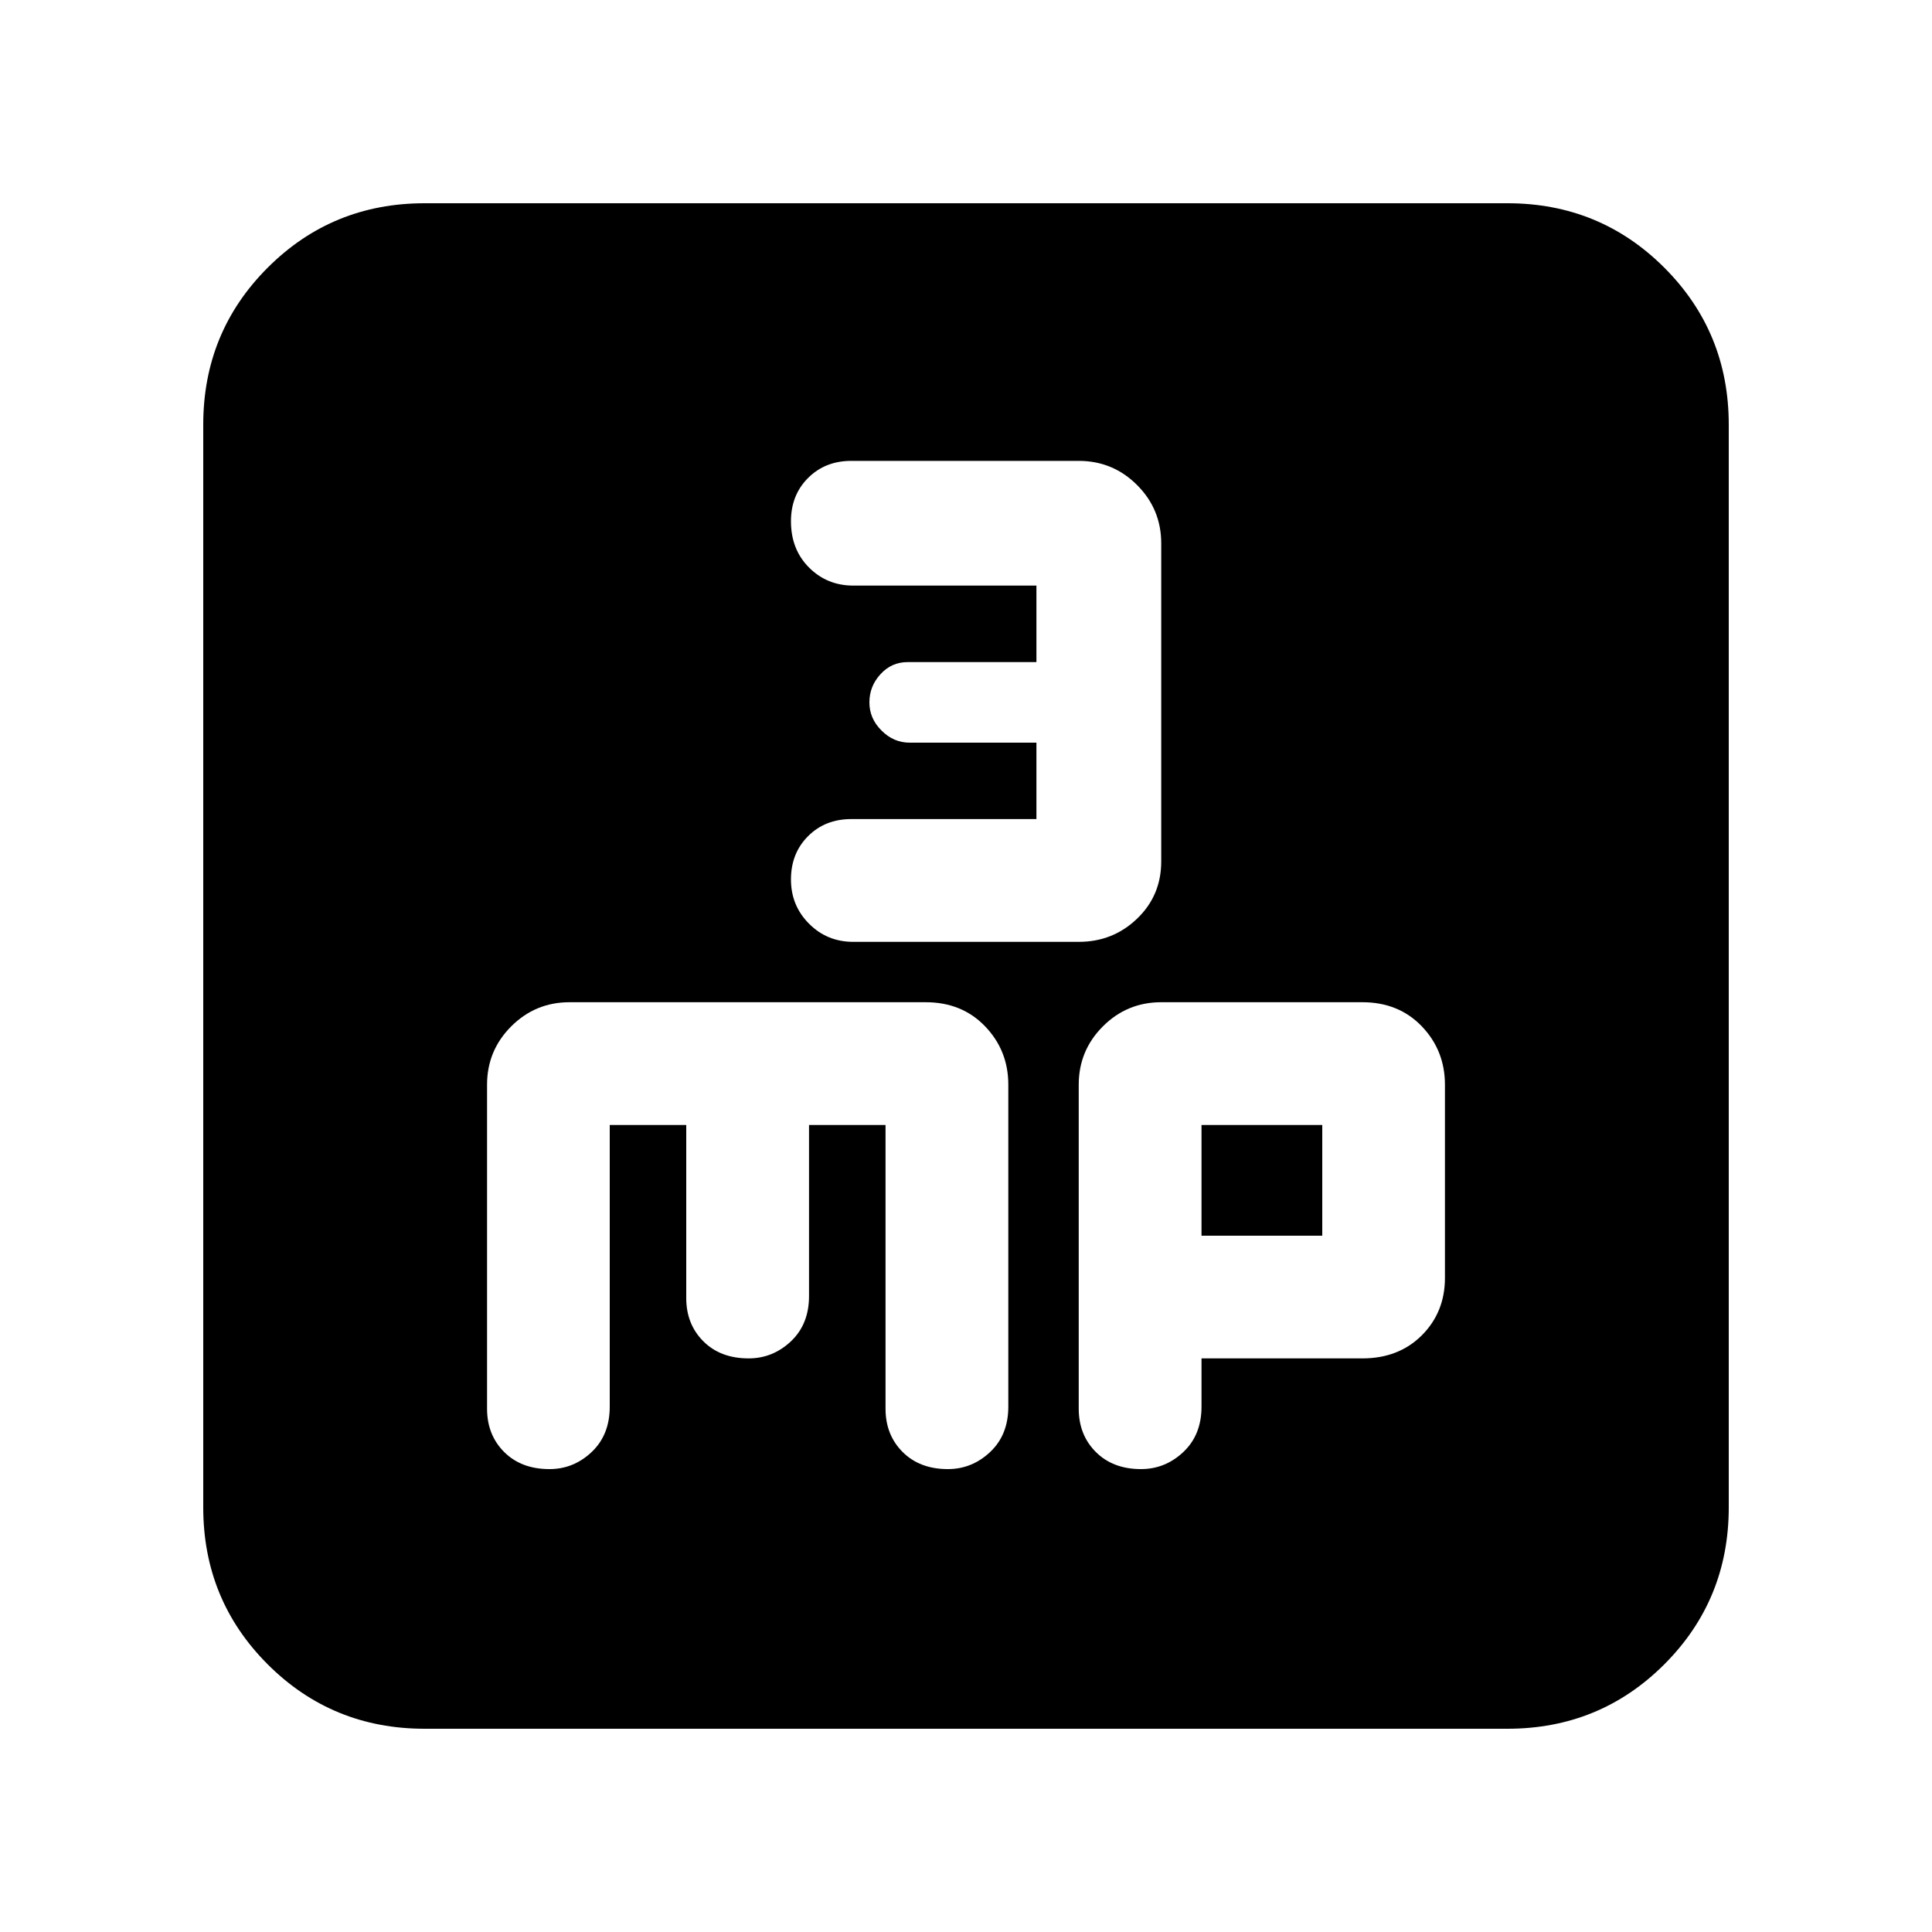 <svg xmlns="http://www.w3.org/2000/svg" height="20" width="20"><path d="M8.833 9.75H11.167Q11.521 9.75 11.771 9.51Q12.021 9.271 12.021 8.917V5.625Q12.021 5.271 11.771 5.021Q11.521 4.771 11.167 4.771H8.812Q8.542 4.771 8.365 4.948Q8.188 5.125 8.188 5.396Q8.188 5.688 8.375 5.875Q8.562 6.062 8.833 6.062H10.729V6.854H9.396Q9.229 6.854 9.115 6.979Q9 7.104 9 7.271Q9 7.438 9.125 7.562Q9.25 7.688 9.417 7.688H10.729V8.479H8.812Q8.542 8.479 8.365 8.656Q8.188 8.833 8.188 9.104Q8.188 9.375 8.375 9.562Q8.562 9.75 8.833 9.75ZM4.396 17.896Q3.438 17.896 2.771 17.229Q2.104 16.562 2.104 15.604V4.396Q2.104 3.438 2.771 2.771Q3.438 2.104 4.396 2.104H15.604Q16.562 2.104 17.229 2.771Q17.896 3.438 17.896 4.396V15.604Q17.896 16.562 17.229 17.229Q16.562 17.896 15.604 17.896ZM5.688 15.208Q5.938 15.208 6.125 15.031Q6.312 14.854 6.312 14.562V11.646H7.104V13.438Q7.104 13.708 7.281 13.885Q7.458 14.062 7.75 14.062Q8 14.062 8.188 13.885Q8.375 13.708 8.375 13.417V11.646H9.167V14.583Q9.167 14.854 9.344 15.031Q9.521 15.208 9.812 15.208Q10.062 15.208 10.25 15.031Q10.438 14.854 10.438 14.562V11.229Q10.438 10.875 10.198 10.625Q9.958 10.375 9.583 10.375H5.896Q5.542 10.375 5.292 10.625Q5.042 10.875 5.042 11.229V14.583Q5.042 14.854 5.219 15.031Q5.396 15.208 5.688 15.208ZM11.812 15.208Q12.062 15.208 12.25 15.031Q12.438 14.854 12.438 14.562V14.062H14.104Q14.479 14.062 14.719 13.823Q14.958 13.583 14.958 13.229V11.229Q14.958 10.875 14.719 10.625Q14.479 10.375 14.104 10.375H12.021Q11.667 10.375 11.417 10.625Q11.167 10.875 11.167 11.229V14.583Q11.167 14.854 11.344 15.031Q11.521 15.208 11.812 15.208ZM12.438 11.646H13.688V12.792H12.438Z"/></svg>